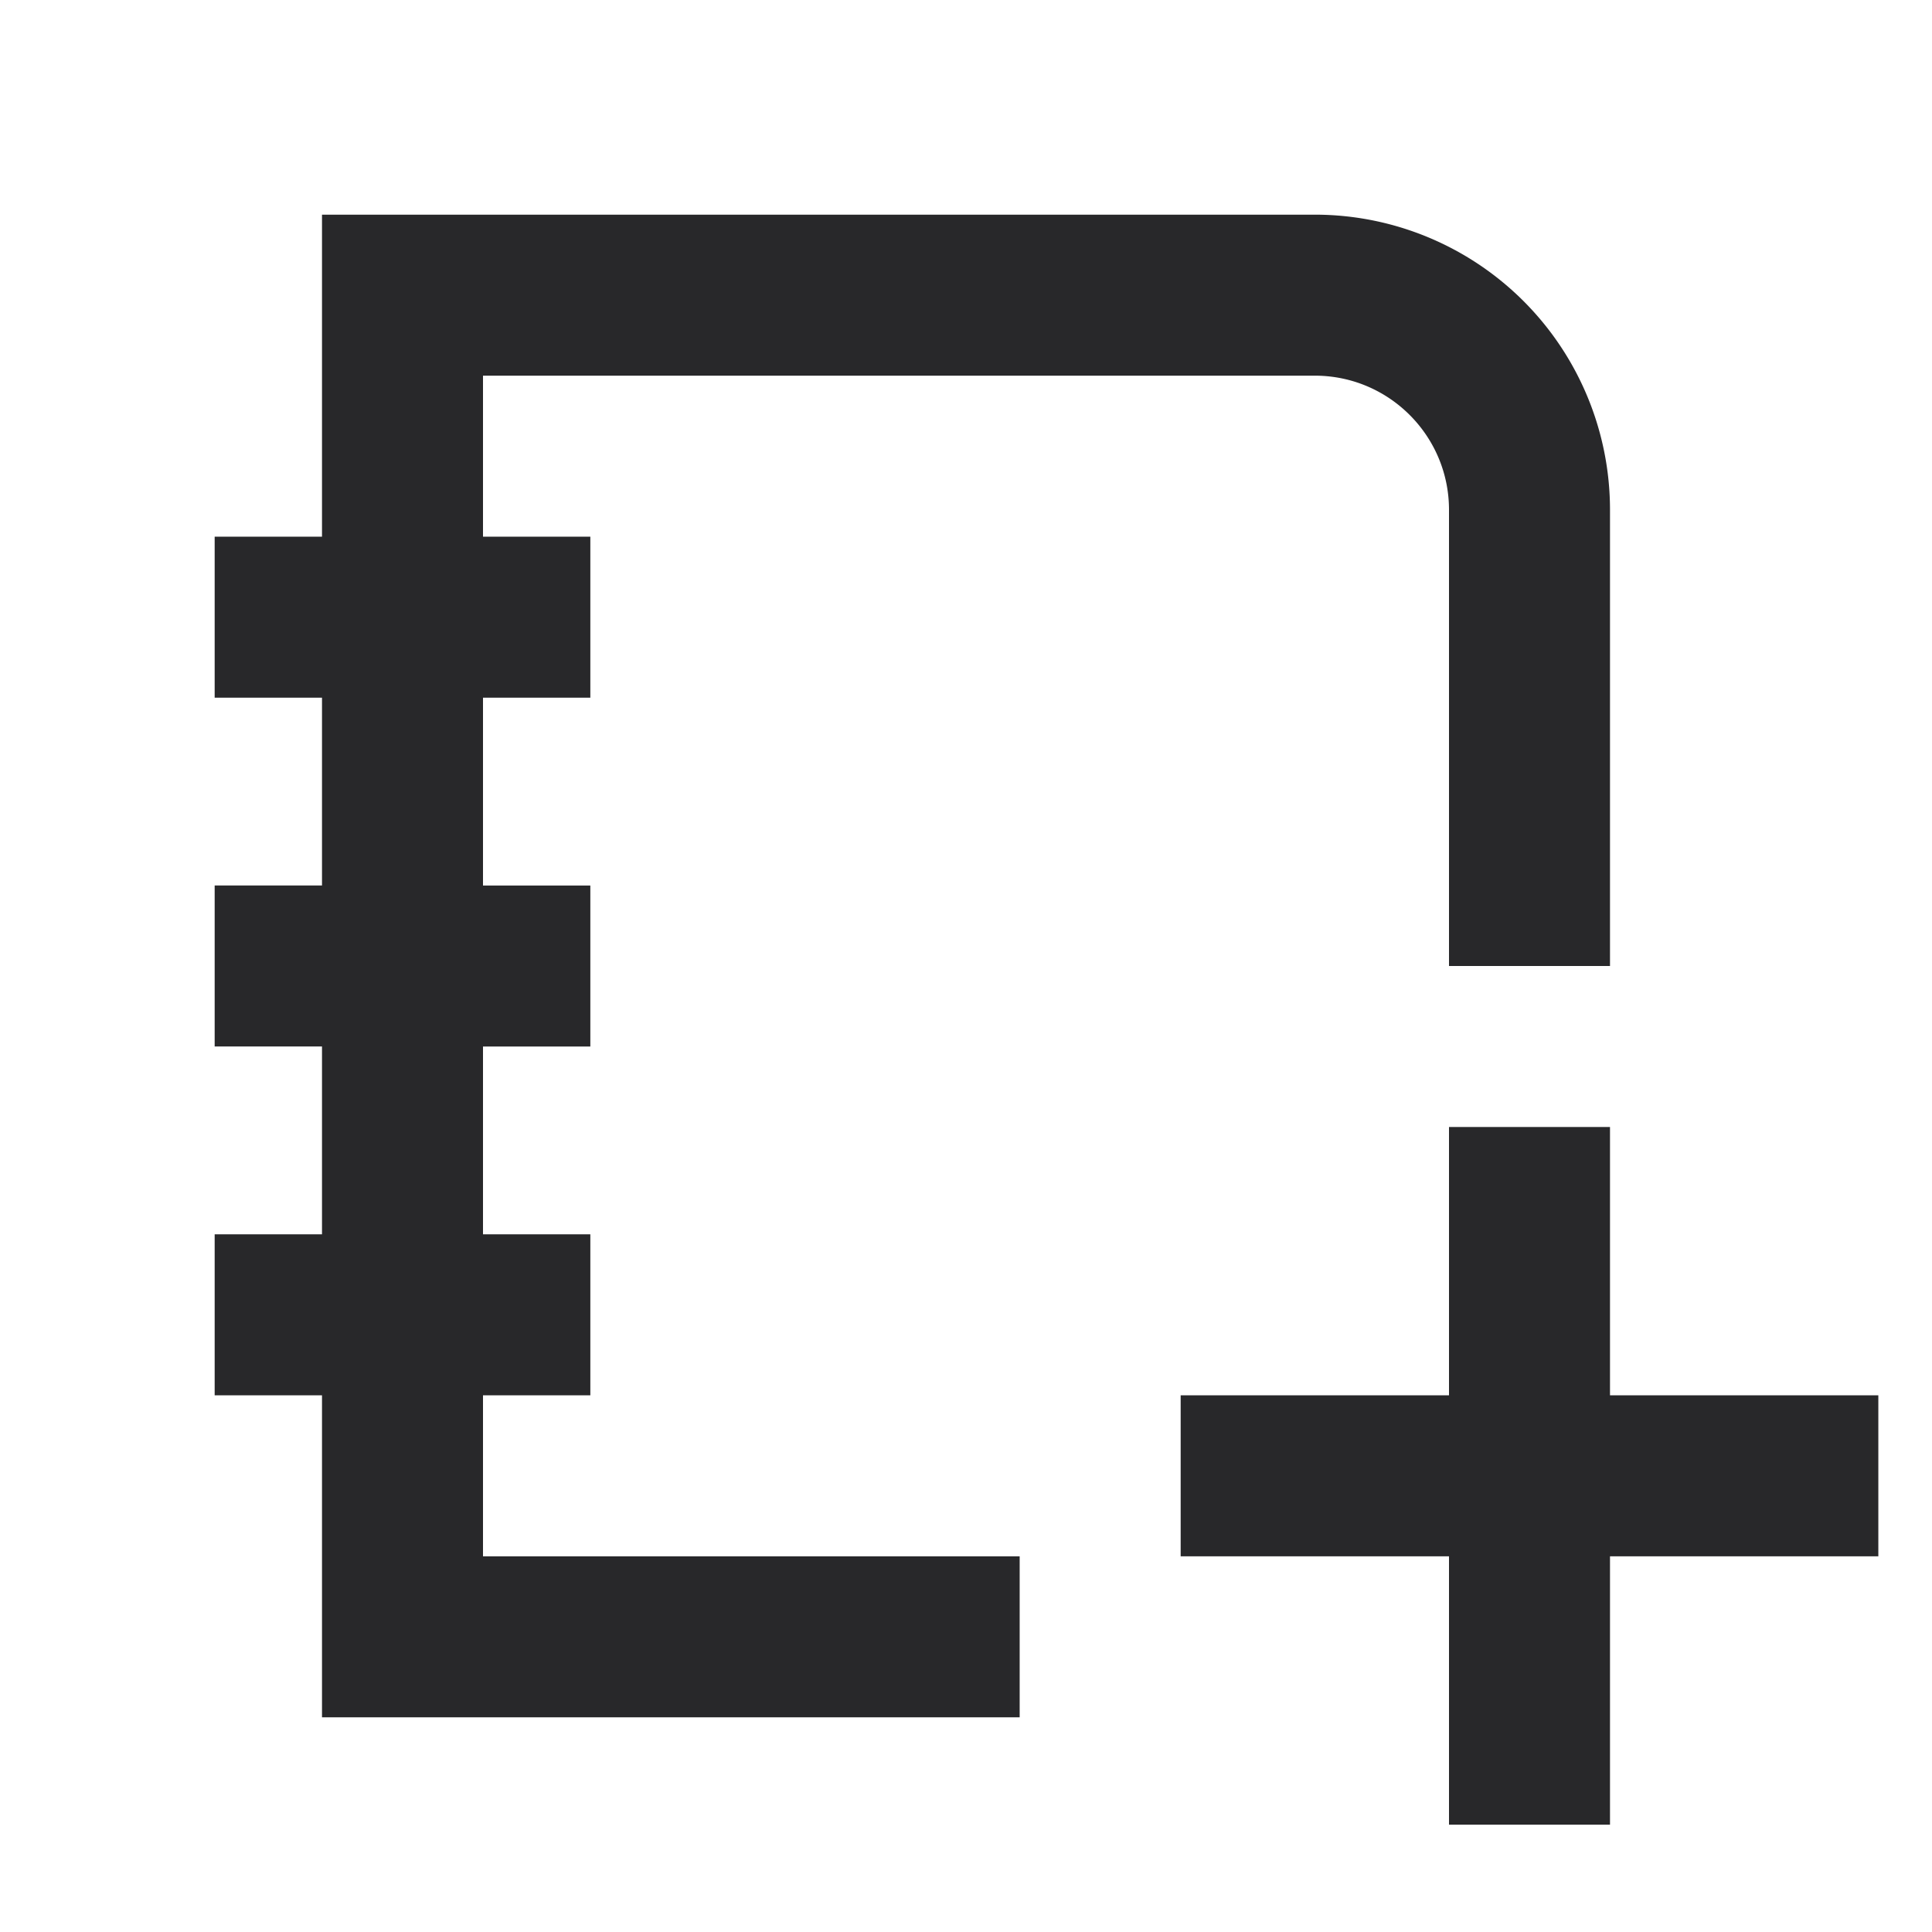 <svg xmlns="http://www.w3.org/2000/svg" style="color: transparent; fill: #28282A;" viewBox="0 0 18 18"><path clip-rule="evenodd" d="M3.75 2H3v3H2v1.5h1v1.75H2v1.5h1v1.75H2V13h1v3h6.5v-1.5h-5V13h1v-1.5h-1V9.75h1v-1.5h-1V6.5h1V5h-1V3.5h7.75c.69 0 1.25.56 1.25 1.25V9H15V4.75A2.75 2.75 0 0012.25 2h-8.5zM15 10.5h-1.5V13H11v1.5h2.5V17H15v-2.5h2.5V13H15v-2.5z" fill-rule="evenodd"></path></svg>
